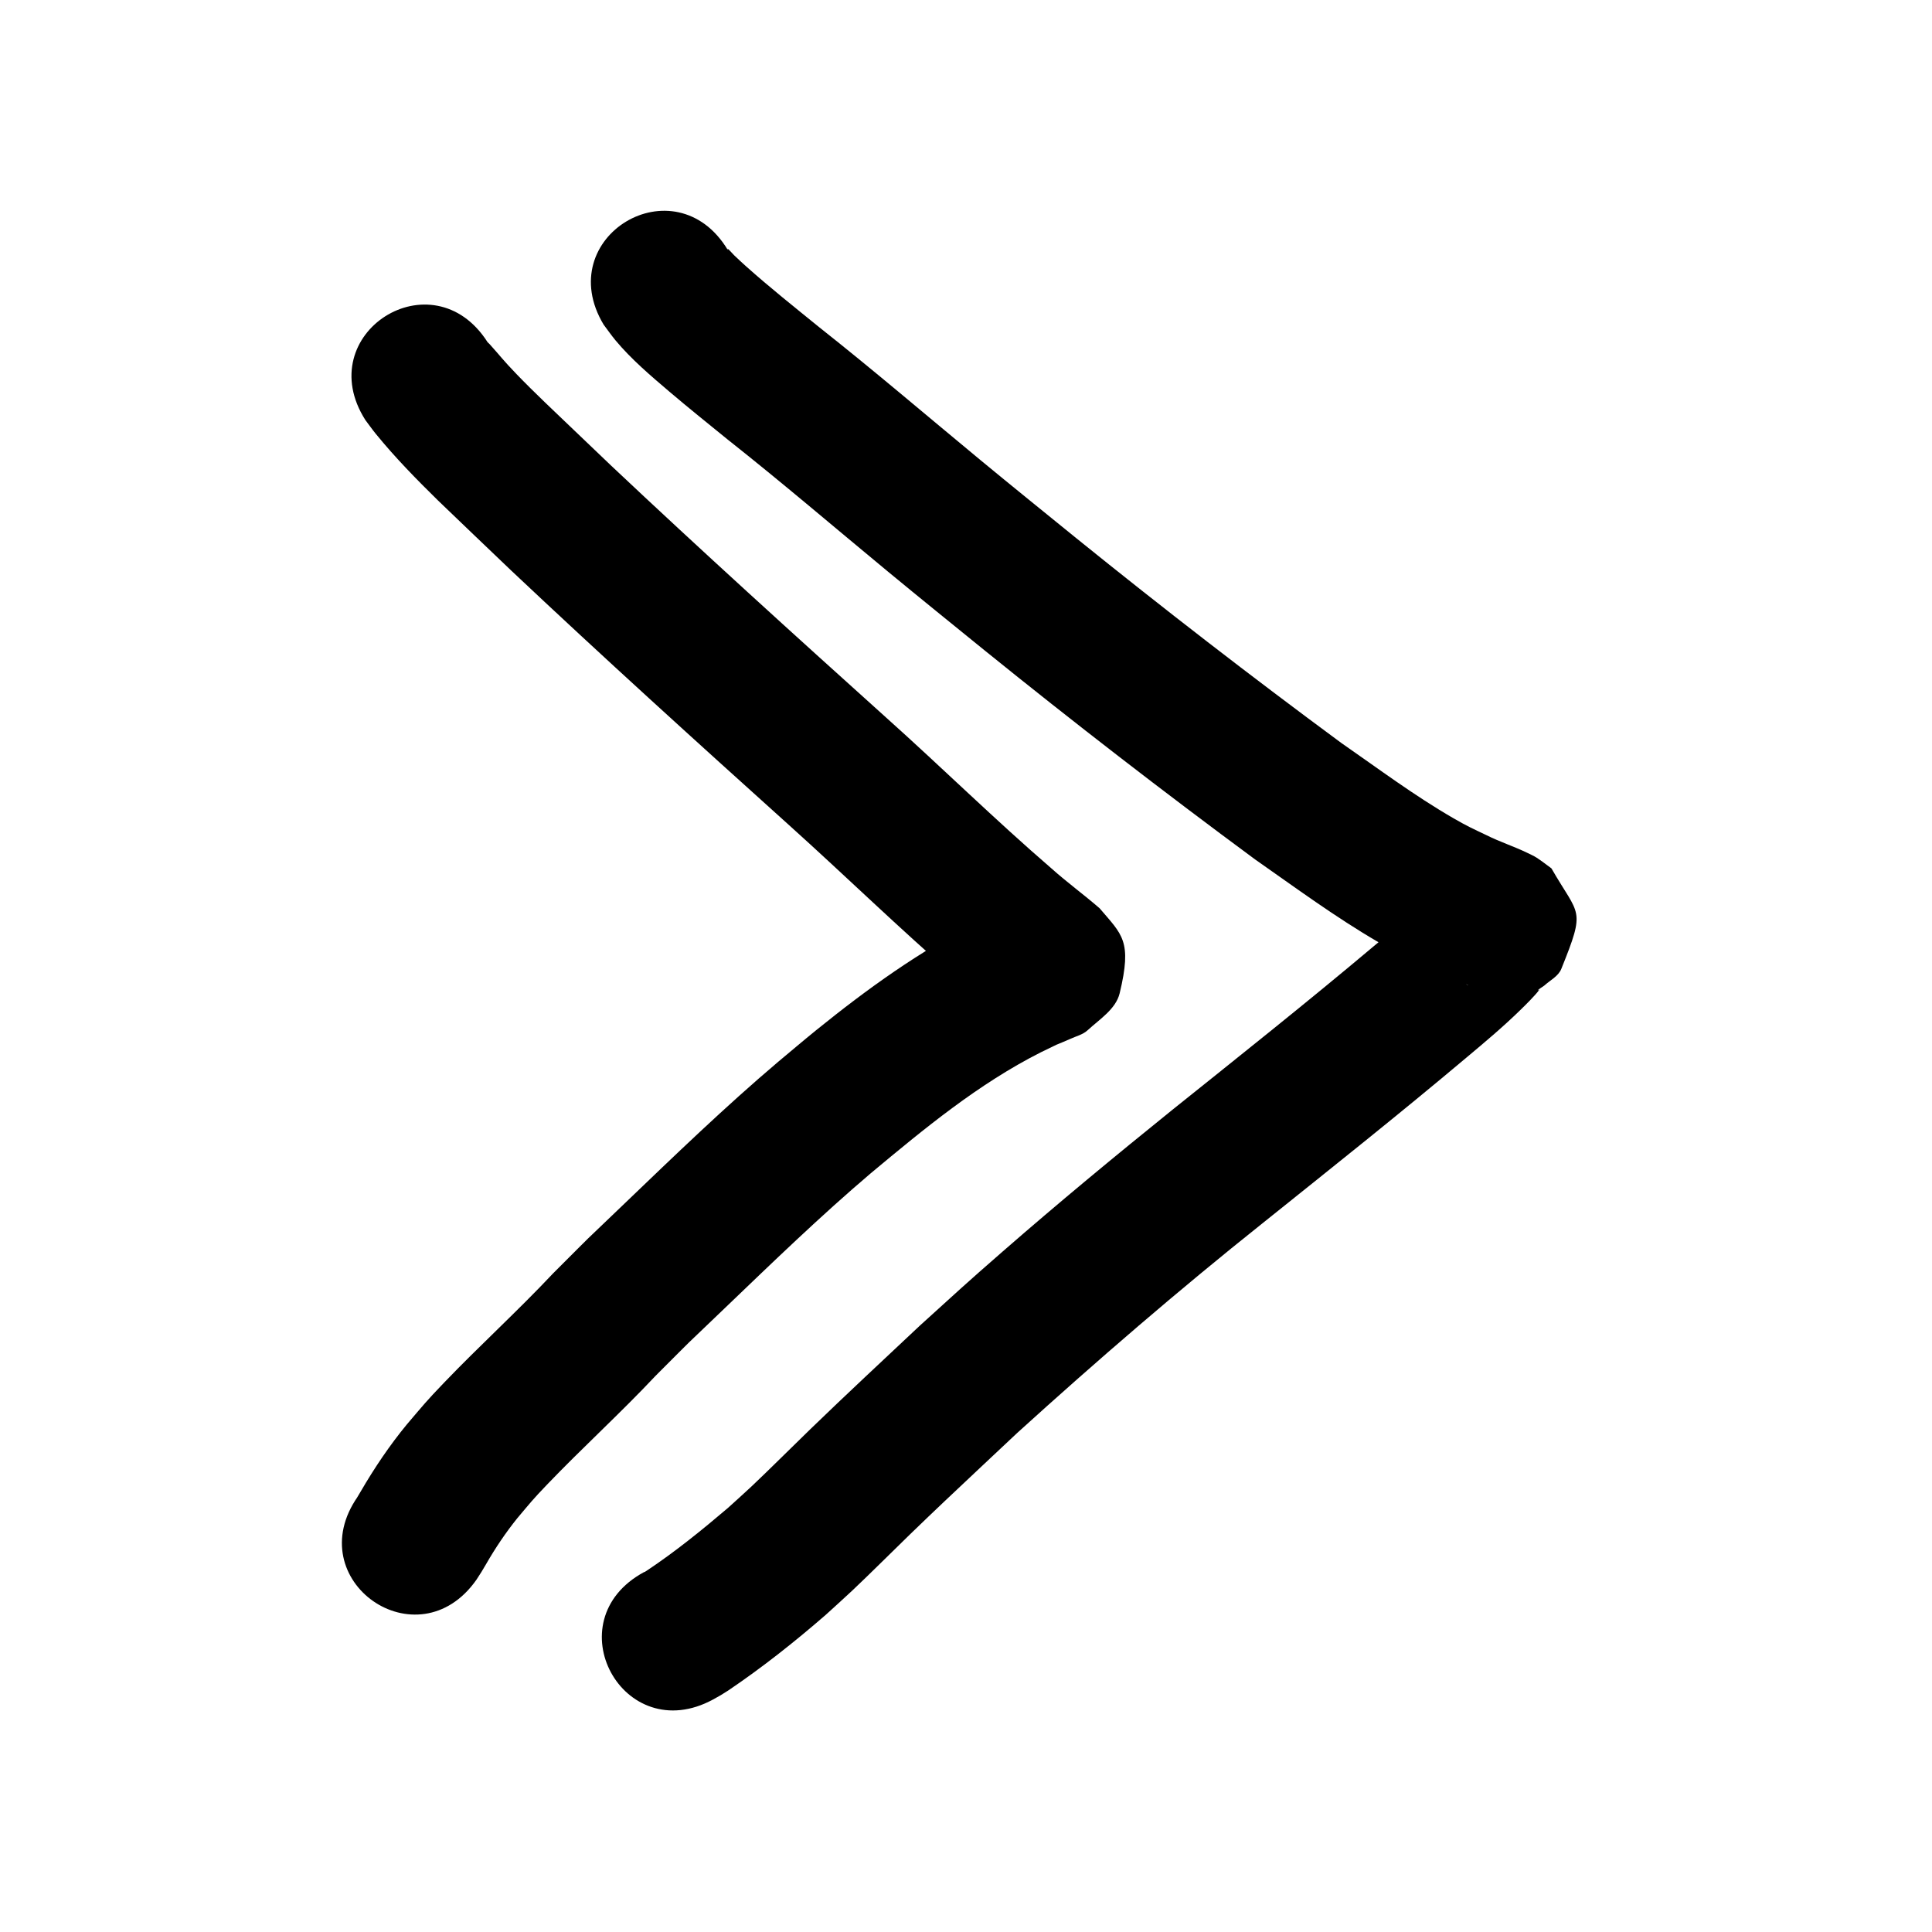 <?xml version="1.0" ?>
<svg xmlns="http://www.w3.org/2000/svg" width="1000" height="1000">
<path d="m 189.133,217.44 c 1.808,2.39 3.532,4.846 5.425,7.169 9.936,12.201 21.016,23.515 32.234,34.516 3.769,3.696 34.711,33.231 37.802,36.184 47.3,44.595 95.473,88.25 143.783,131.745 29.166,26.229 57.239,53.639 86.927,79.285 6.086,5.17 12.202,10.305 18.432,15.302 1.759,1.411 4.113,3.013 5.758,4.679 -10.944,-11.982 -14.135,-13.137 -9.81,-39.513 1.114,-6.791 8.157,-11.09 12.449,-16.468 0.451,-0.565 2.429,-1.505 1.735,-1.303 -2.904,0.846 -17.396,7.926 -17.508,7.979 -30.193,15.096 -57.655,34.981 -83.835,56.152 -6.643,5.372 -13.138,10.927 -19.707,16.39 -27.595,23.396 -53.622,48.526 -79.724,73.548 -25.535,24.478 -12.081,11.294 -36.805,35.981 -18.23,19.392 -37.952,37.316 -56.376,56.514 -9.641,10.046 -10.644,11.501 -19.303,21.646 -8.94,10.849 -16.796,22.537 -23.865,34.674 -0.358,0.667 -4.243,7.059 -1.542,2.679 -30.431,43.433 30.993,86.469 61.424,43.036 v 0 c 1.753,-2.656 3.442,-5.335 5.008,-8.106 4.771,-8.3 10.131,-16.271 16.139,-23.73 6.699,-7.937 7.768,-9.432 15.415,-17.409 18.326,-19.118 37.975,-36.941 56.113,-56.249 23.562,-23.56 10.511,-10.753 35.721,-34.92 24.831,-23.804 49.564,-47.738 75.788,-70.028 27.63,-23.035 55.635,-46.208 87.923,-62.524 2.711,-1.313 5.423,-2.626 8.134,-3.939 2.339,-0.988 4.715,-1.893 7.018,-2.963 3.055,-1.419 6.573,-2.214 9.049,-4.497 6.213,-5.73 14.624,-10.946 16.605,-19.162 6.567,-27.239 1.276,-30.269 -10.386,-43.994 -8.118,-7.042 -16.827,-13.384 -24.844,-20.552 -29.314,-25.276 -56.915,-52.431 -85.748,-78.246 -47.761,-43 -95.387,-86.157 -142.157,-130.238 -6.526,-6.235 -13.056,-12.466 -19.579,-18.705 -9.065,-8.67 -20.49,-19.404 -29.382,-28.652 -7.674,-7.981 -7.771,-8.669 -14.057,-15.638 -0.314,-0.348 -0.678,-0.65 -1.016,-0.974 -28.518,-44.713 -91.751,-4.383 -63.234,40.33 z"/>
<path d="m 312.472,168.082 c 2.08,2.743 4.03,5.589 6.239,8.23 8.152,9.75 18.106,18.184 27.739,26.389 9.334,7.951 20.759,17.136 30.182,24.796 28.111,22.209 55.317,45.52 82.932,68.333 16.568,13.687 33.548,27.405 50.236,40.947 45.819,37.038 92.437,73.076 139.838,108.063 20.936,14.647 41.575,29.882 63.687,42.755 10.393,6.051 12.943,7.083 23.363,12.184 7.5,3.963 15.707,6.41 23.301,10.153 0.227,0.112 -0.504,-0.112 -0.719,-0.248 -1.894,-1.193 -3.724,-2.484 -5.586,-3.726 -3.951,-6.575 -10.921,-12.11 -11.854,-19.724 -2.903,-23.681 1.963,-24.471 12.062,-35.775 0.168,-0.188 -0.434,0.259 -0.636,0.411 -1.28,0.962 -2.585,1.895 -3.806,2.93 -1.666,1.411 -3.232,2.936 -4.848,4.404 -2.996,2.592 -5.082,5.997 -7.781,8.85 -0.739,0.781 -1.6,1.438 -2.388,2.17 -1.927,1.789 -3.813,3.622 -5.757,5.392 -8.412,7.661 -8.386,7.451 -17.685,15.19 -34.28,28.871 -69.379,56.742 -104.344,84.772 -29.594,23.869 -58.897,48.112 -87.553,73.102 -19.701,17.18 -23.691,20.969 -43.011,38.491 -18.999,17.853 -38.092,35.607 -56.827,53.738 -8.131,7.869 -21.849,21.535 -30.359,29.545 -3.988,3.754 -8.094,7.38 -12.14,11.07 -13.353,11.365 -27.032,22.463 -41.631,32.209 -1.664,0.994 -0.994,0.834 -1.807,1.001 -46.616,25.287 -10.855,91.212 35.761,65.925 v 0 c 5.258,-2.945 2.618,-1.384 7.91,-4.698 17.607,-11.905 34.312,-25.13 50.35,-39.064 4.561,-4.174 9.183,-8.282 13.684,-12.521 9.023,-8.496 21.298,-20.776 30.105,-29.301 13.454,-13.023 22.388,-21.386 36.136,-34.317 6.398,-6.018 12.805,-12.025 19.208,-18.038 41.282,-37.456 83.478,-73.886 127.085,-108.625 35.356,-28.344 70.844,-56.531 105.508,-85.724 9.618,-8.055 19.208,-16.1 28.174,-24.889 2.484,-2.435 7.072,-6.929 9.591,-10.235 0.096,-0.126 -0.287,0.131 -0.431,0.197 -1.866,0.826 2.805,-2.204 2.913,-2.303 3.039,-2.77 7.277,-4.815 8.814,-8.628 12.851,-31.871 9.265,-26.983 -5.094,-52.032 -2.552,-1.844 -5.008,-3.829 -7.655,-5.533 -1.533,-0.987 -3.214,-1.725 -4.855,-2.519 -6.895,-3.337 -14.235,-5.697 -21.092,-9.125 -7.379,-3.535 -9.634,-4.459 -17.055,-8.741 -20.253,-11.686 -39.023,-25.761 -58.204,-39.07 -46.485,-34.296 -92.183,-69.646 -137.115,-105.955 -16.062,-13.033 -33.505,-27.127 -49.453,-40.302 -27.861,-23.017 -55.313,-46.531 -83.672,-68.943 -12.669,-10.294 -25.459,-20.466 -37.645,-31.337 -2.126,-1.897 -4.214,-3.837 -6.27,-5.811 -1.143,-1.098 -2.103,-2.39 -3.323,-3.402 -0.177,-0.147 0.033,0.458 0.05,0.687 -27.33,-45.448 -91.604,-6.798 -64.274,38.651 z"/>
</svg>
